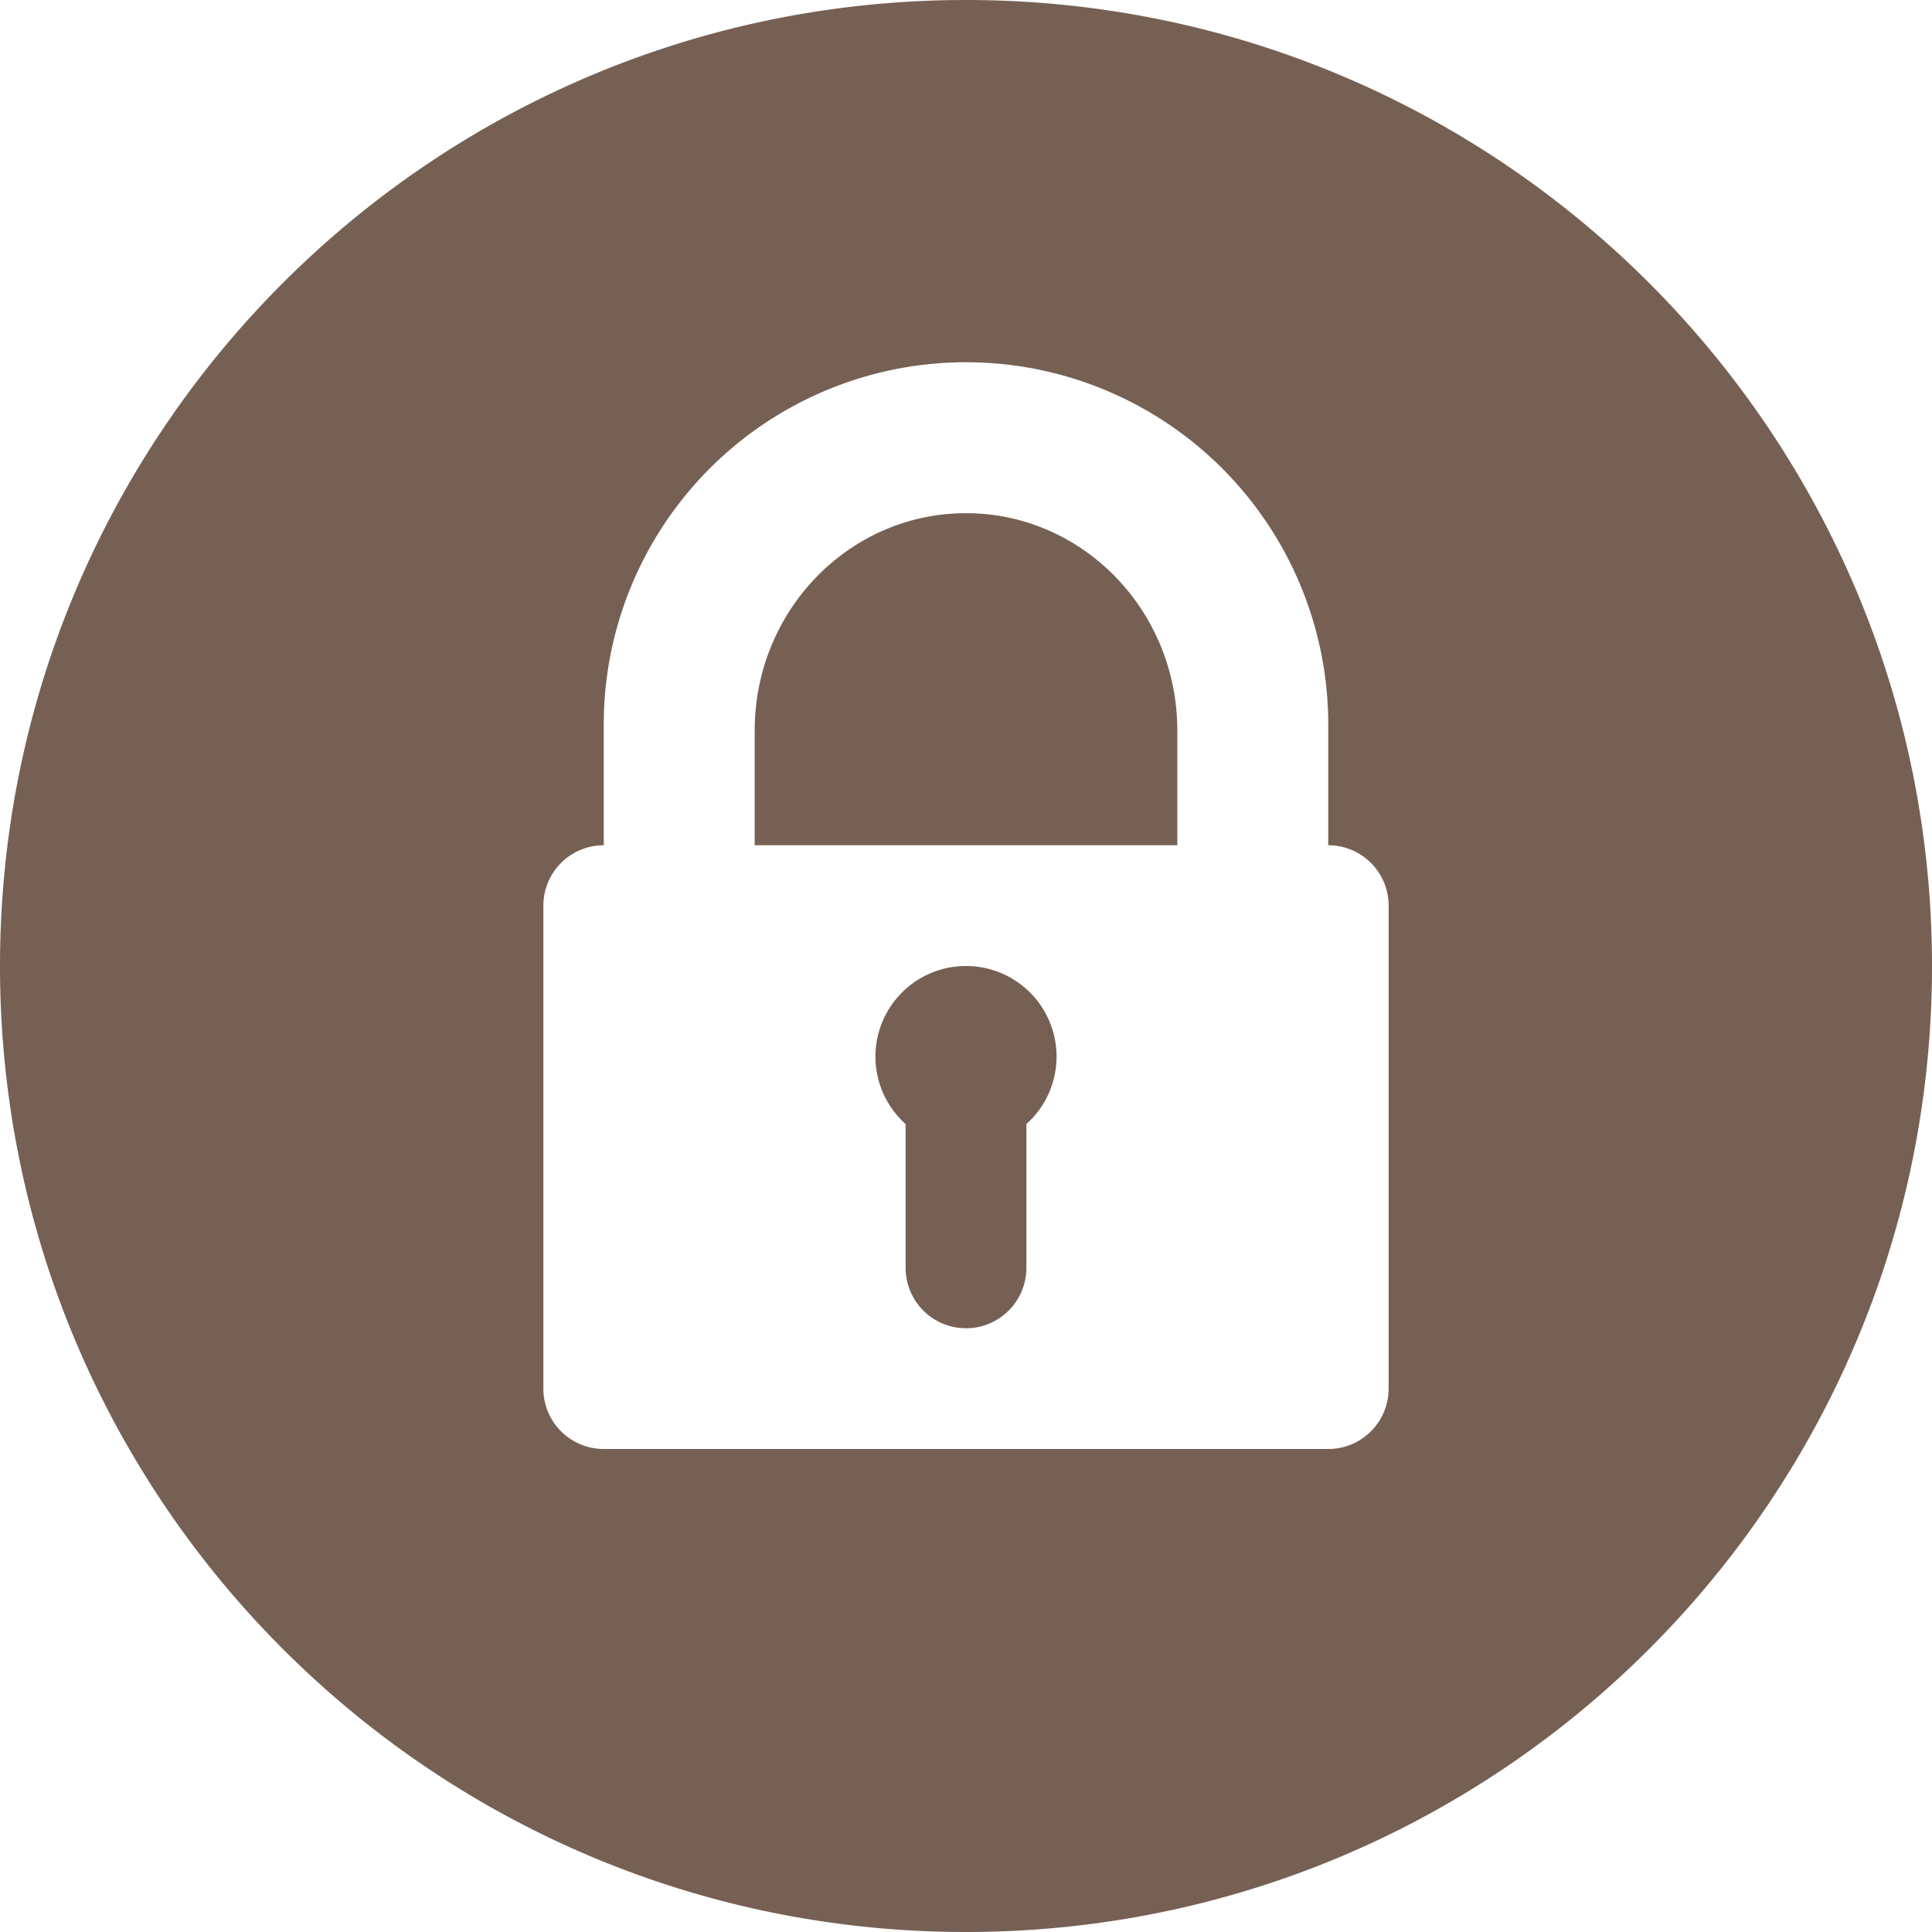<svg height="32" width="32" xmlns="http://www.w3.org/2000/svg"><path d="M15 18.618a1.5 1.5 0 112 0V21a1 1 0 01-2 0zM10 14a1 1 0 00-1 1v8a1 1 0 001 1h12a1 1 0 001-1v-8a1 1 0 00-1-1v-2a6 6 0 10-12 0v2zm6 0h3.5v-1.9c0-1.988-1.567-3.6-3.5-3.6s-3.5 1.612-3.5 3.6V14H22zm0 18C7.163 32 0 24.837 0 16S7.163 0 16 0s16 7.163 16 16-7.163 16-16 16z" fill="#766054" fill-rule="evenodd"/></svg>
